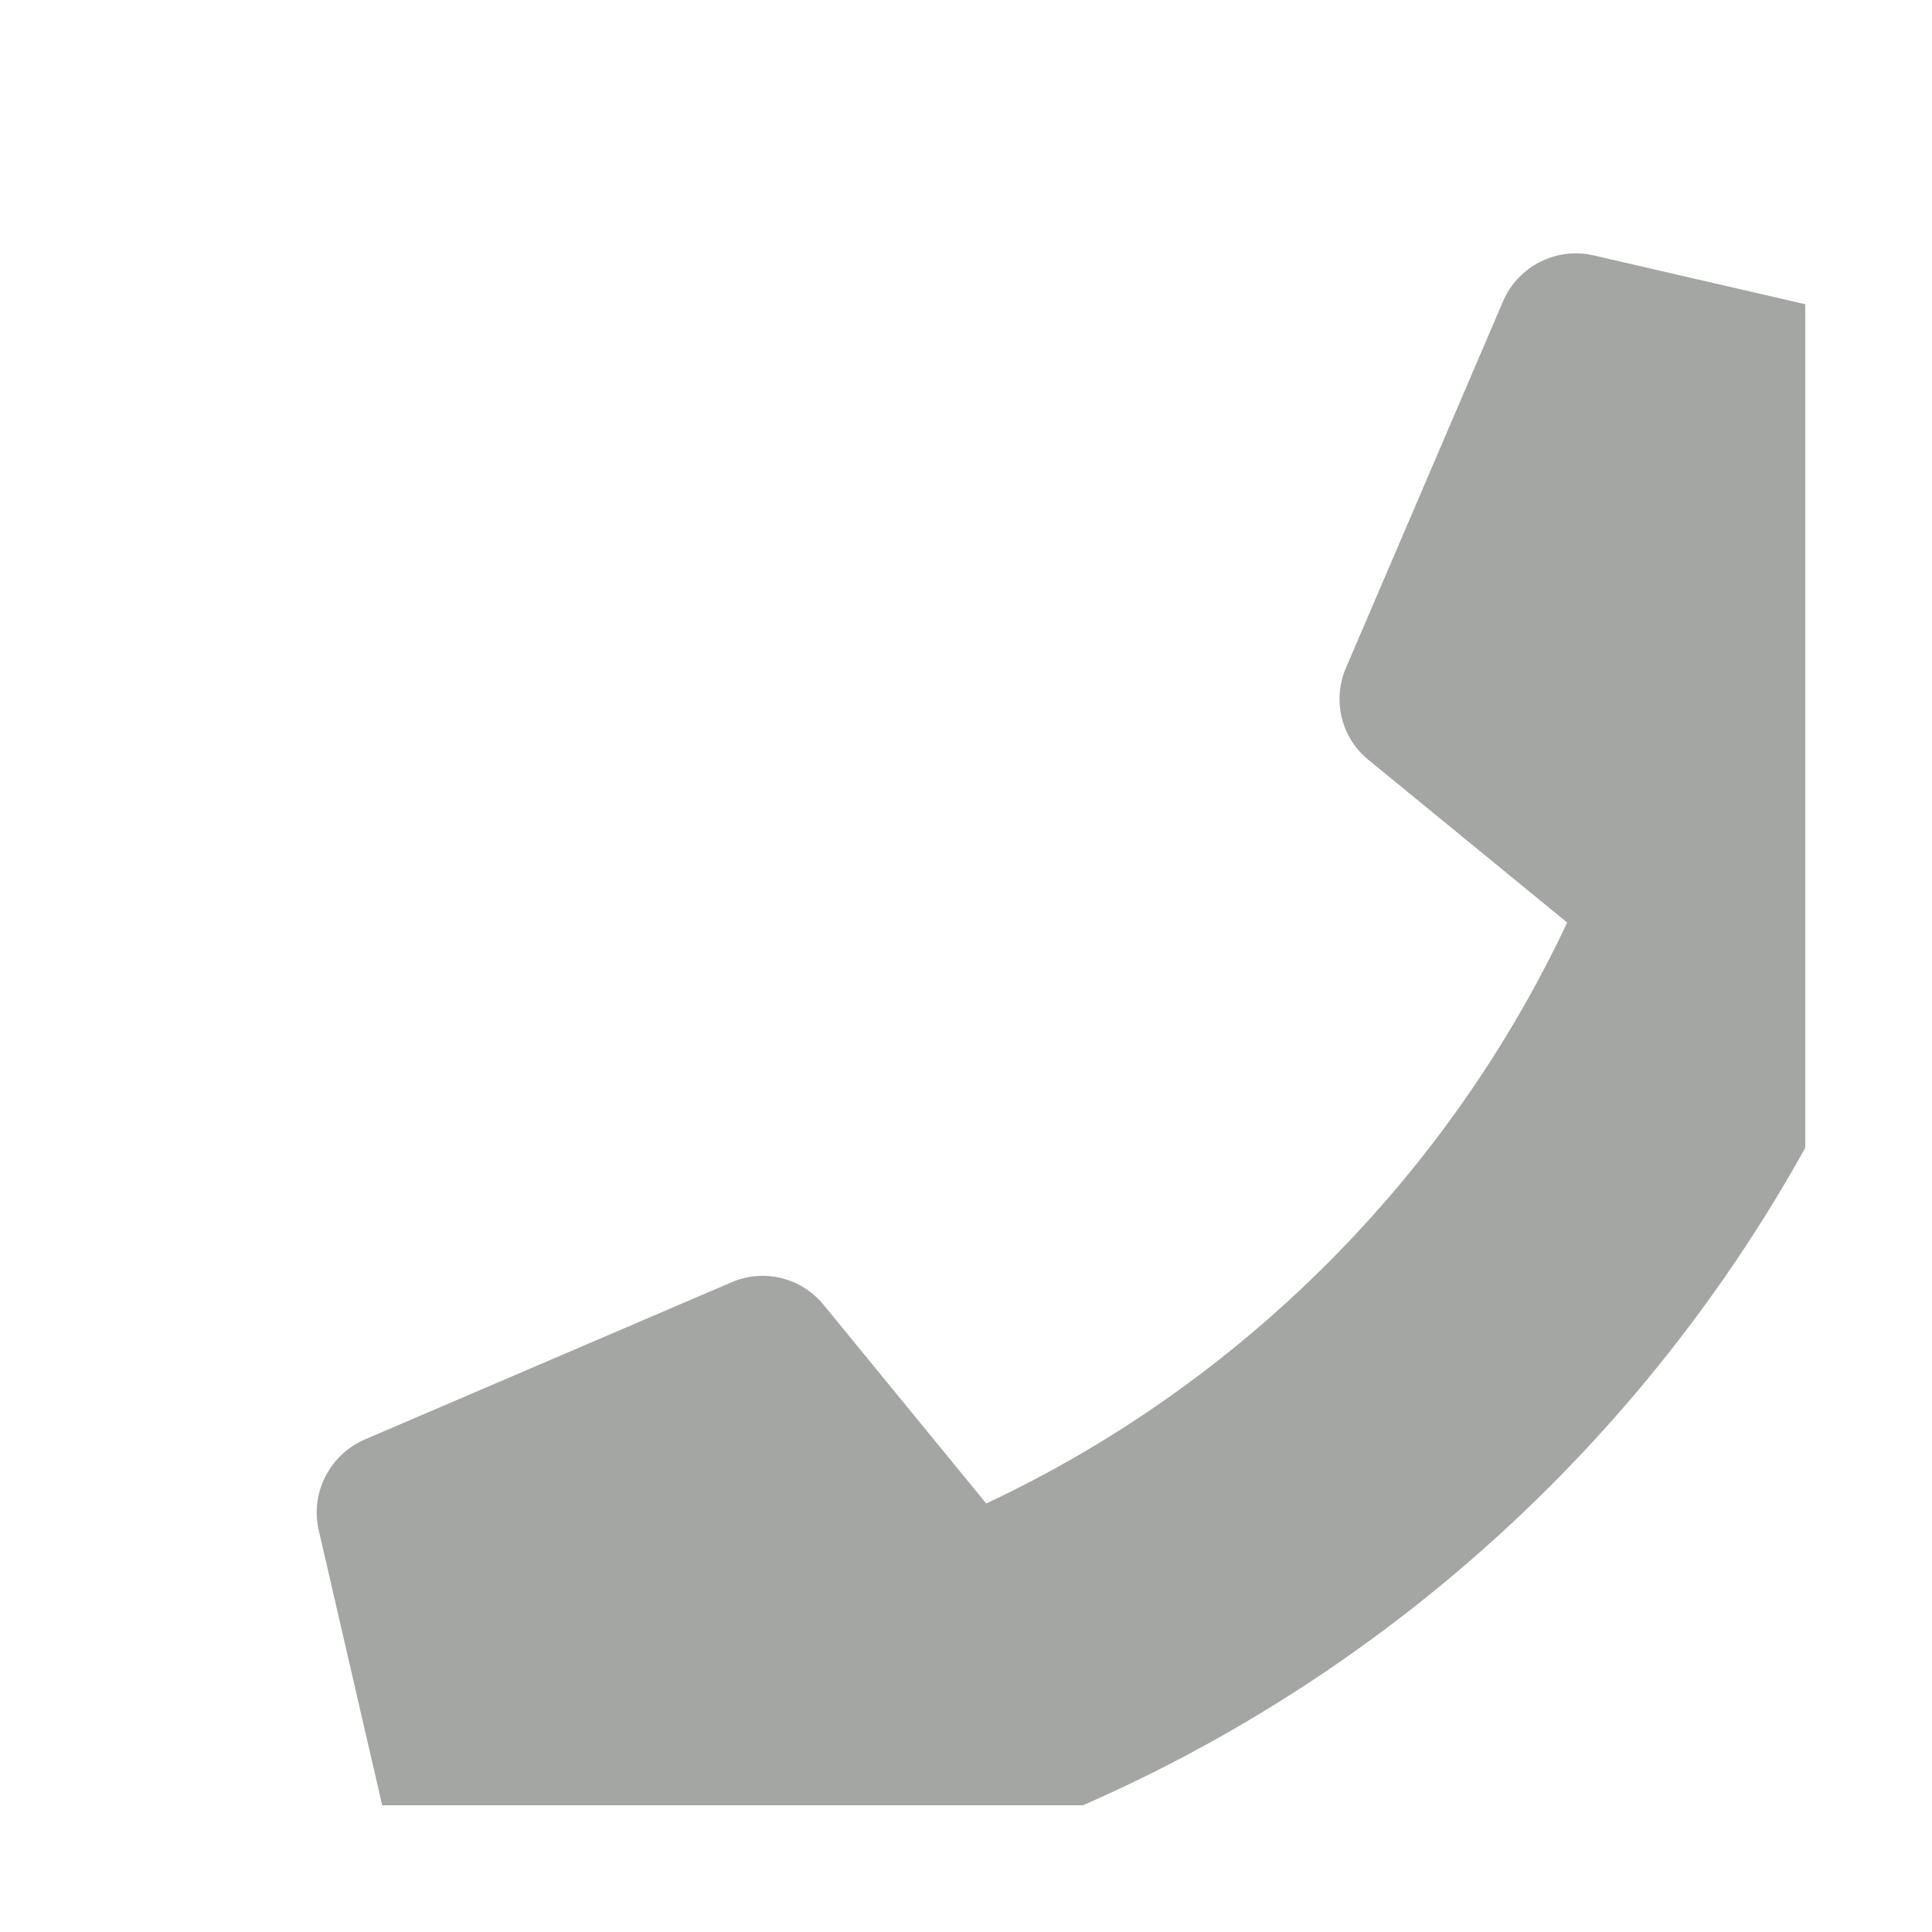 <svg width="61" height="61" viewBox="0 0 61 61" fill="none" xmlns="http://www.w3.org/2000/svg">
<g clip-path="url(#clip0_143_571)" filter="url(#filter0_d_143_571)">
<g filter="url(#filter1_d_143_571)">
<path d="M55.075 2.546L44.309 0.062C43.139 -0.207 41.938 0.404 41.462 1.501L36.493 13.095C36.059 14.109 36.349 15.3 37.208 15.993L43.481 21.127C39.754 29.067 33.243 35.671 25.138 39.47L20.003 33.197C19.299 32.338 18.119 32.048 17.105 32.483L5.511 37.452C4.404 37.938 3.793 39.139 4.062 40.309L6.546 51.075C6.805 52.193 7.799 53 8.969 53C35.479 53 57 31.52 57 4.969C57 3.809 56.203 2.805 55.075 2.546Z" fill="#A3A6A3"/>
</g>
</g>
<defs>
<filter id="filter0_d_143_571" x="0" y="0" width="61" height="61" filterUnits="userSpaceOnUse" color-interpolation-filters="sRGB">
<feFlood flood-opacity="0" result="BackgroundImageFix"/>
<feColorMatrix in="SourceAlpha" type="matrix" values="0 0 0 0 0 0 0 0 0 0 0 0 0 0 0 0 0 0 127 0" result="hardAlpha"/>
<feOffset dy="4"/>
<feGaussianBlur stdDeviation="2"/>
<feComposite in2="hardAlpha" operator="out"/>
<feColorMatrix type="matrix" values="0 0 0 0 0 0 0 0 0 0 0 0 0 0 0 0 0 0 0.09 0"/>
<feBlend mode="normal" in2="BackgroundImageFix" result="effect1_dropShadow_143_571"/>
<feBlend mode="normal" in="SourceGraphic" in2="effect1_dropShadow_143_571" result="shape"/>
</filter>
<filter id="filter1_d_143_571" x="3.999" y="-0.001" width="63.001" height="61.001" filterUnits="userSpaceOnUse" color-interpolation-filters="sRGB">
<feFlood flood-opacity="0" result="BackgroundImageFix"/>
<feColorMatrix in="SourceAlpha" type="matrix" values="0 0 0 0 0 0 0 0 0 0 0 0 0 0 0 0 0 0 127 0" result="hardAlpha"/>
<feOffset dx="6" dy="4"/>
<feGaussianBlur stdDeviation="2"/>
<feComposite in2="hardAlpha" operator="out"/>
<feColorMatrix type="matrix" values="0 0 0 0 0 0 0 0 0 0 0 0 0 0 0 0 0 0 0.25 0"/>
<feBlend mode="normal" in2="BackgroundImageFix" result="effect1_dropShadow_143_571"/>
<feBlend mode="normal" in="SourceGraphic" in2="effect1_dropShadow_143_571" result="shape"/>
</filter>
<clipPath id="clip0_143_571">
<rect width="53" height="53" fill="white" transform="translate(4)"/>
</clipPath>
</defs>
</svg>

